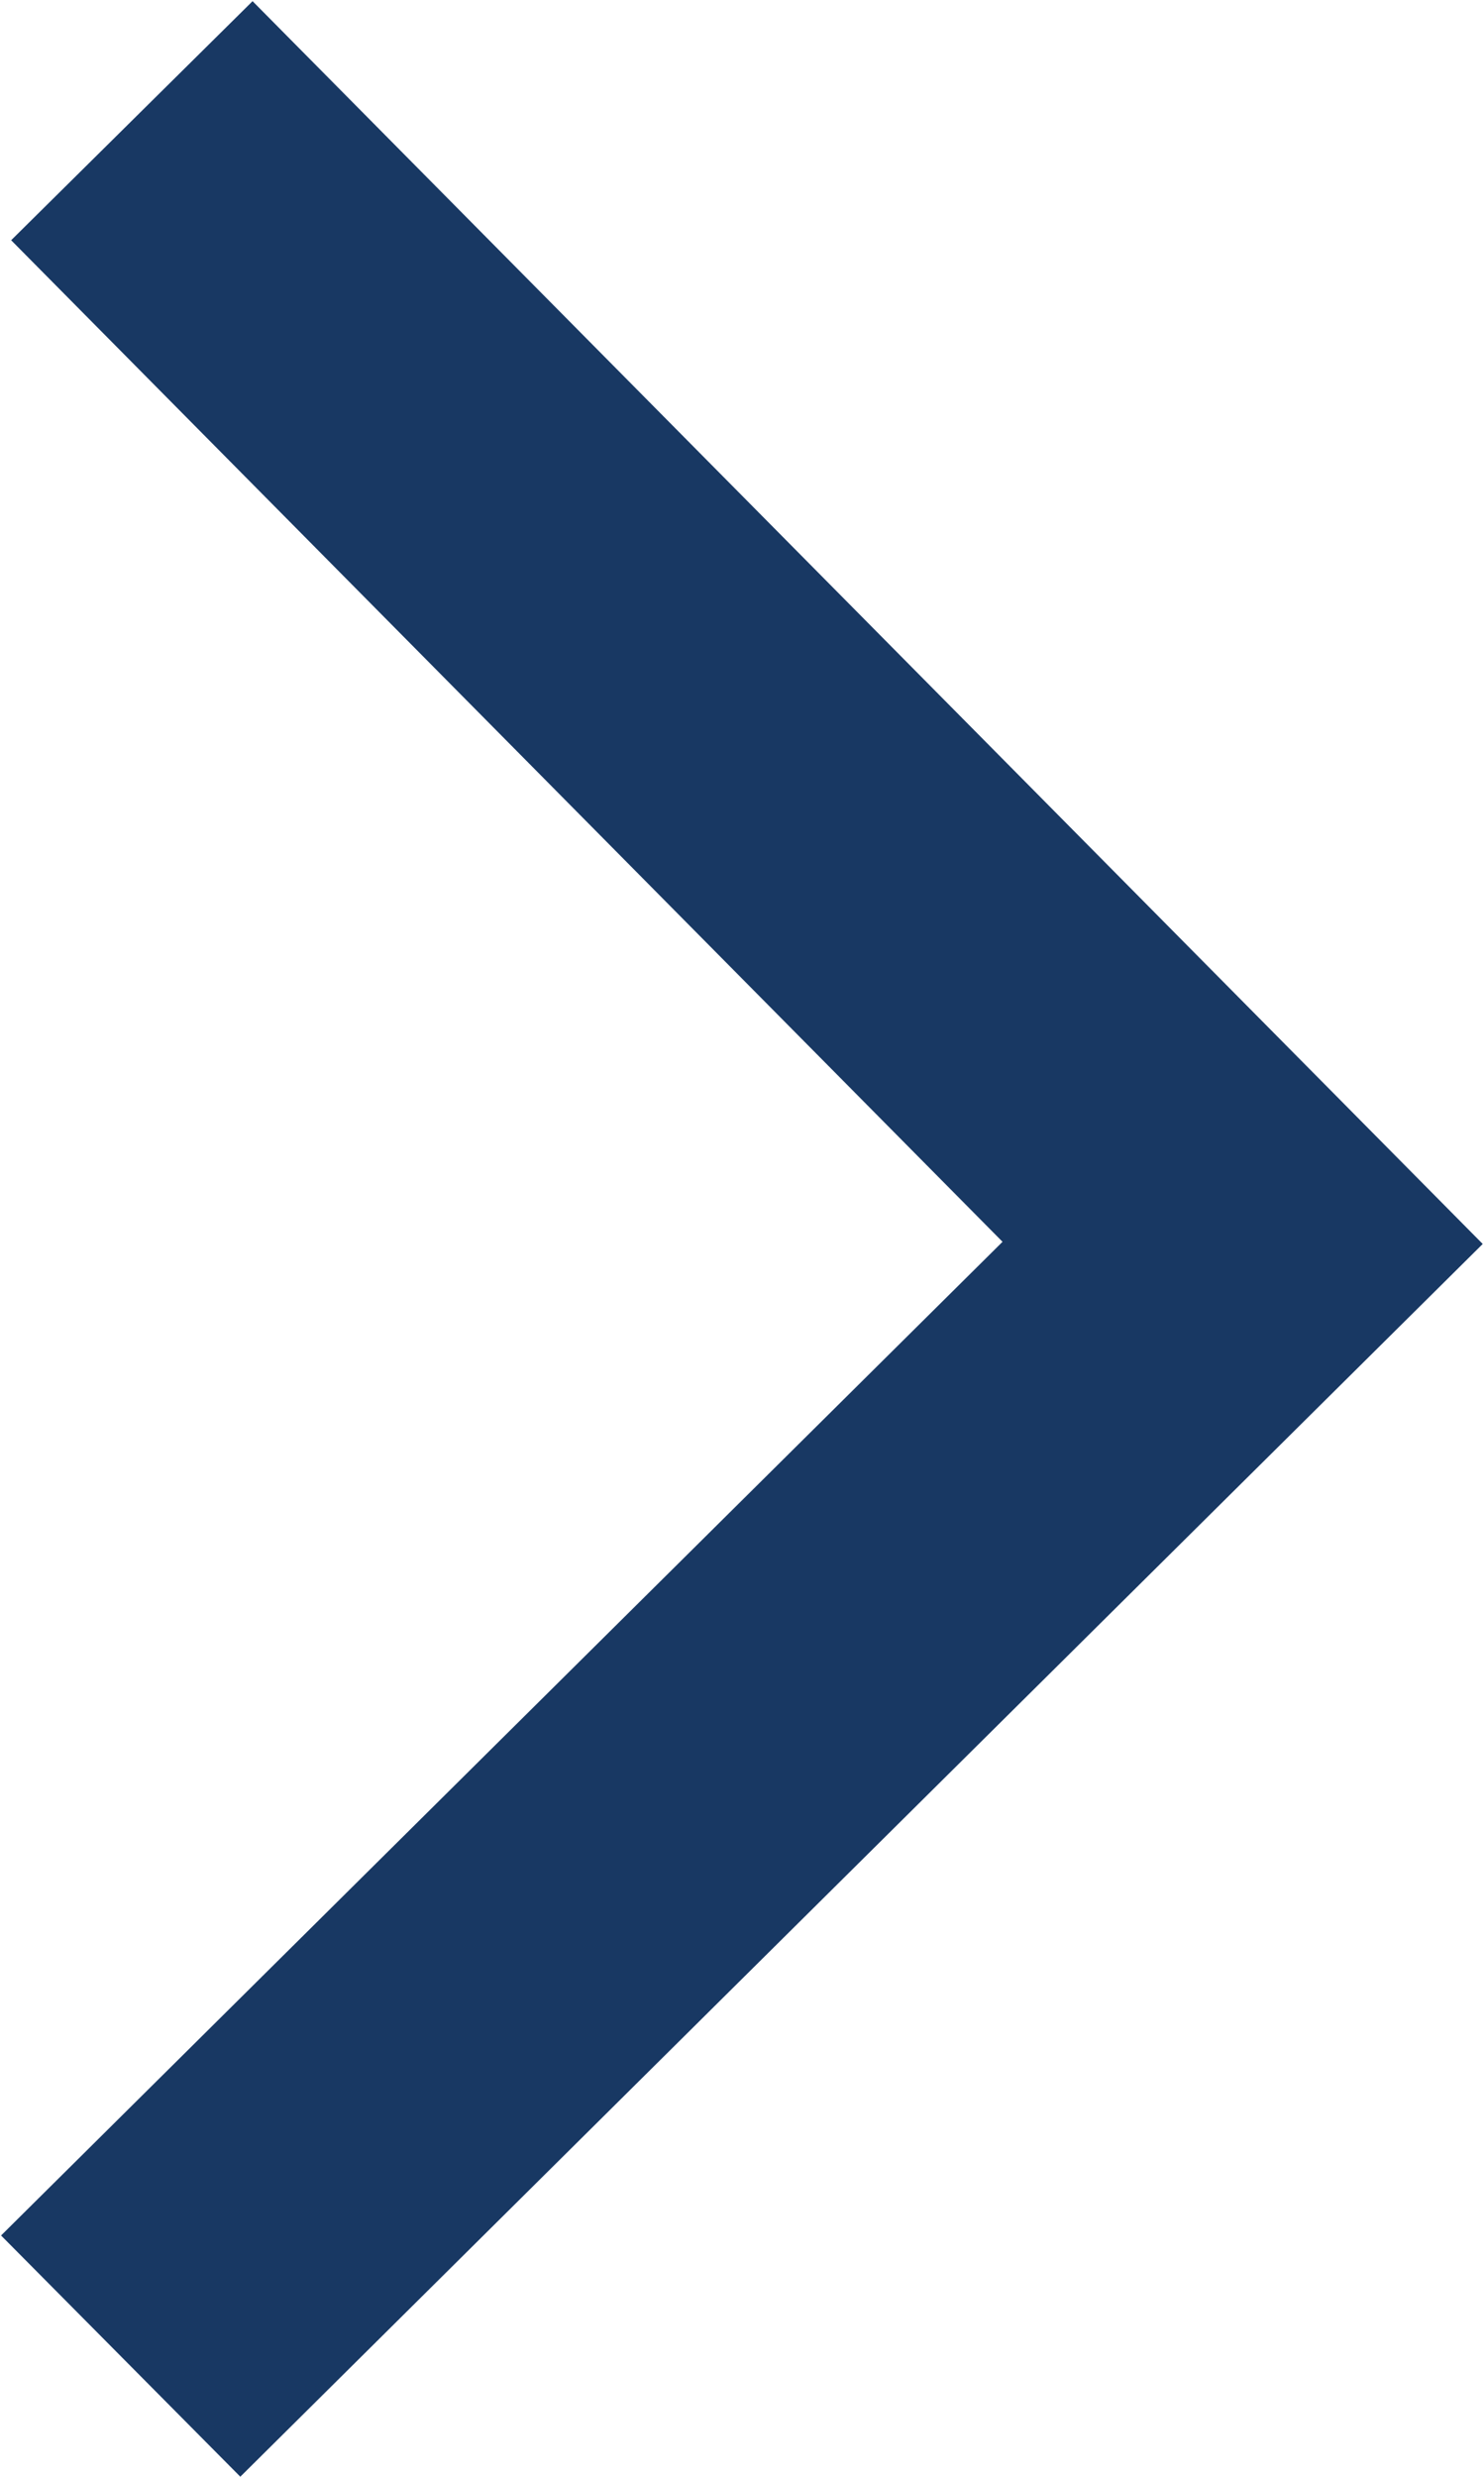 <svg xmlns="http://www.w3.org/2000/svg" viewBox="0 0 6.64 11.08"><defs><style>.cls-1{fill:none;stroke:#183863;stroke-miterlimit:10;stroke-width:1.52px;}</style></defs><title>angle-right-blue</title><g id="Layer_2" data-name="Layer 2"><g id="Layer_1-2" data-name="Layer 1"><polyline class="cls-1" points="0.59 0.54 5.56 5.56 0.54 10.54"/></g></g></svg>